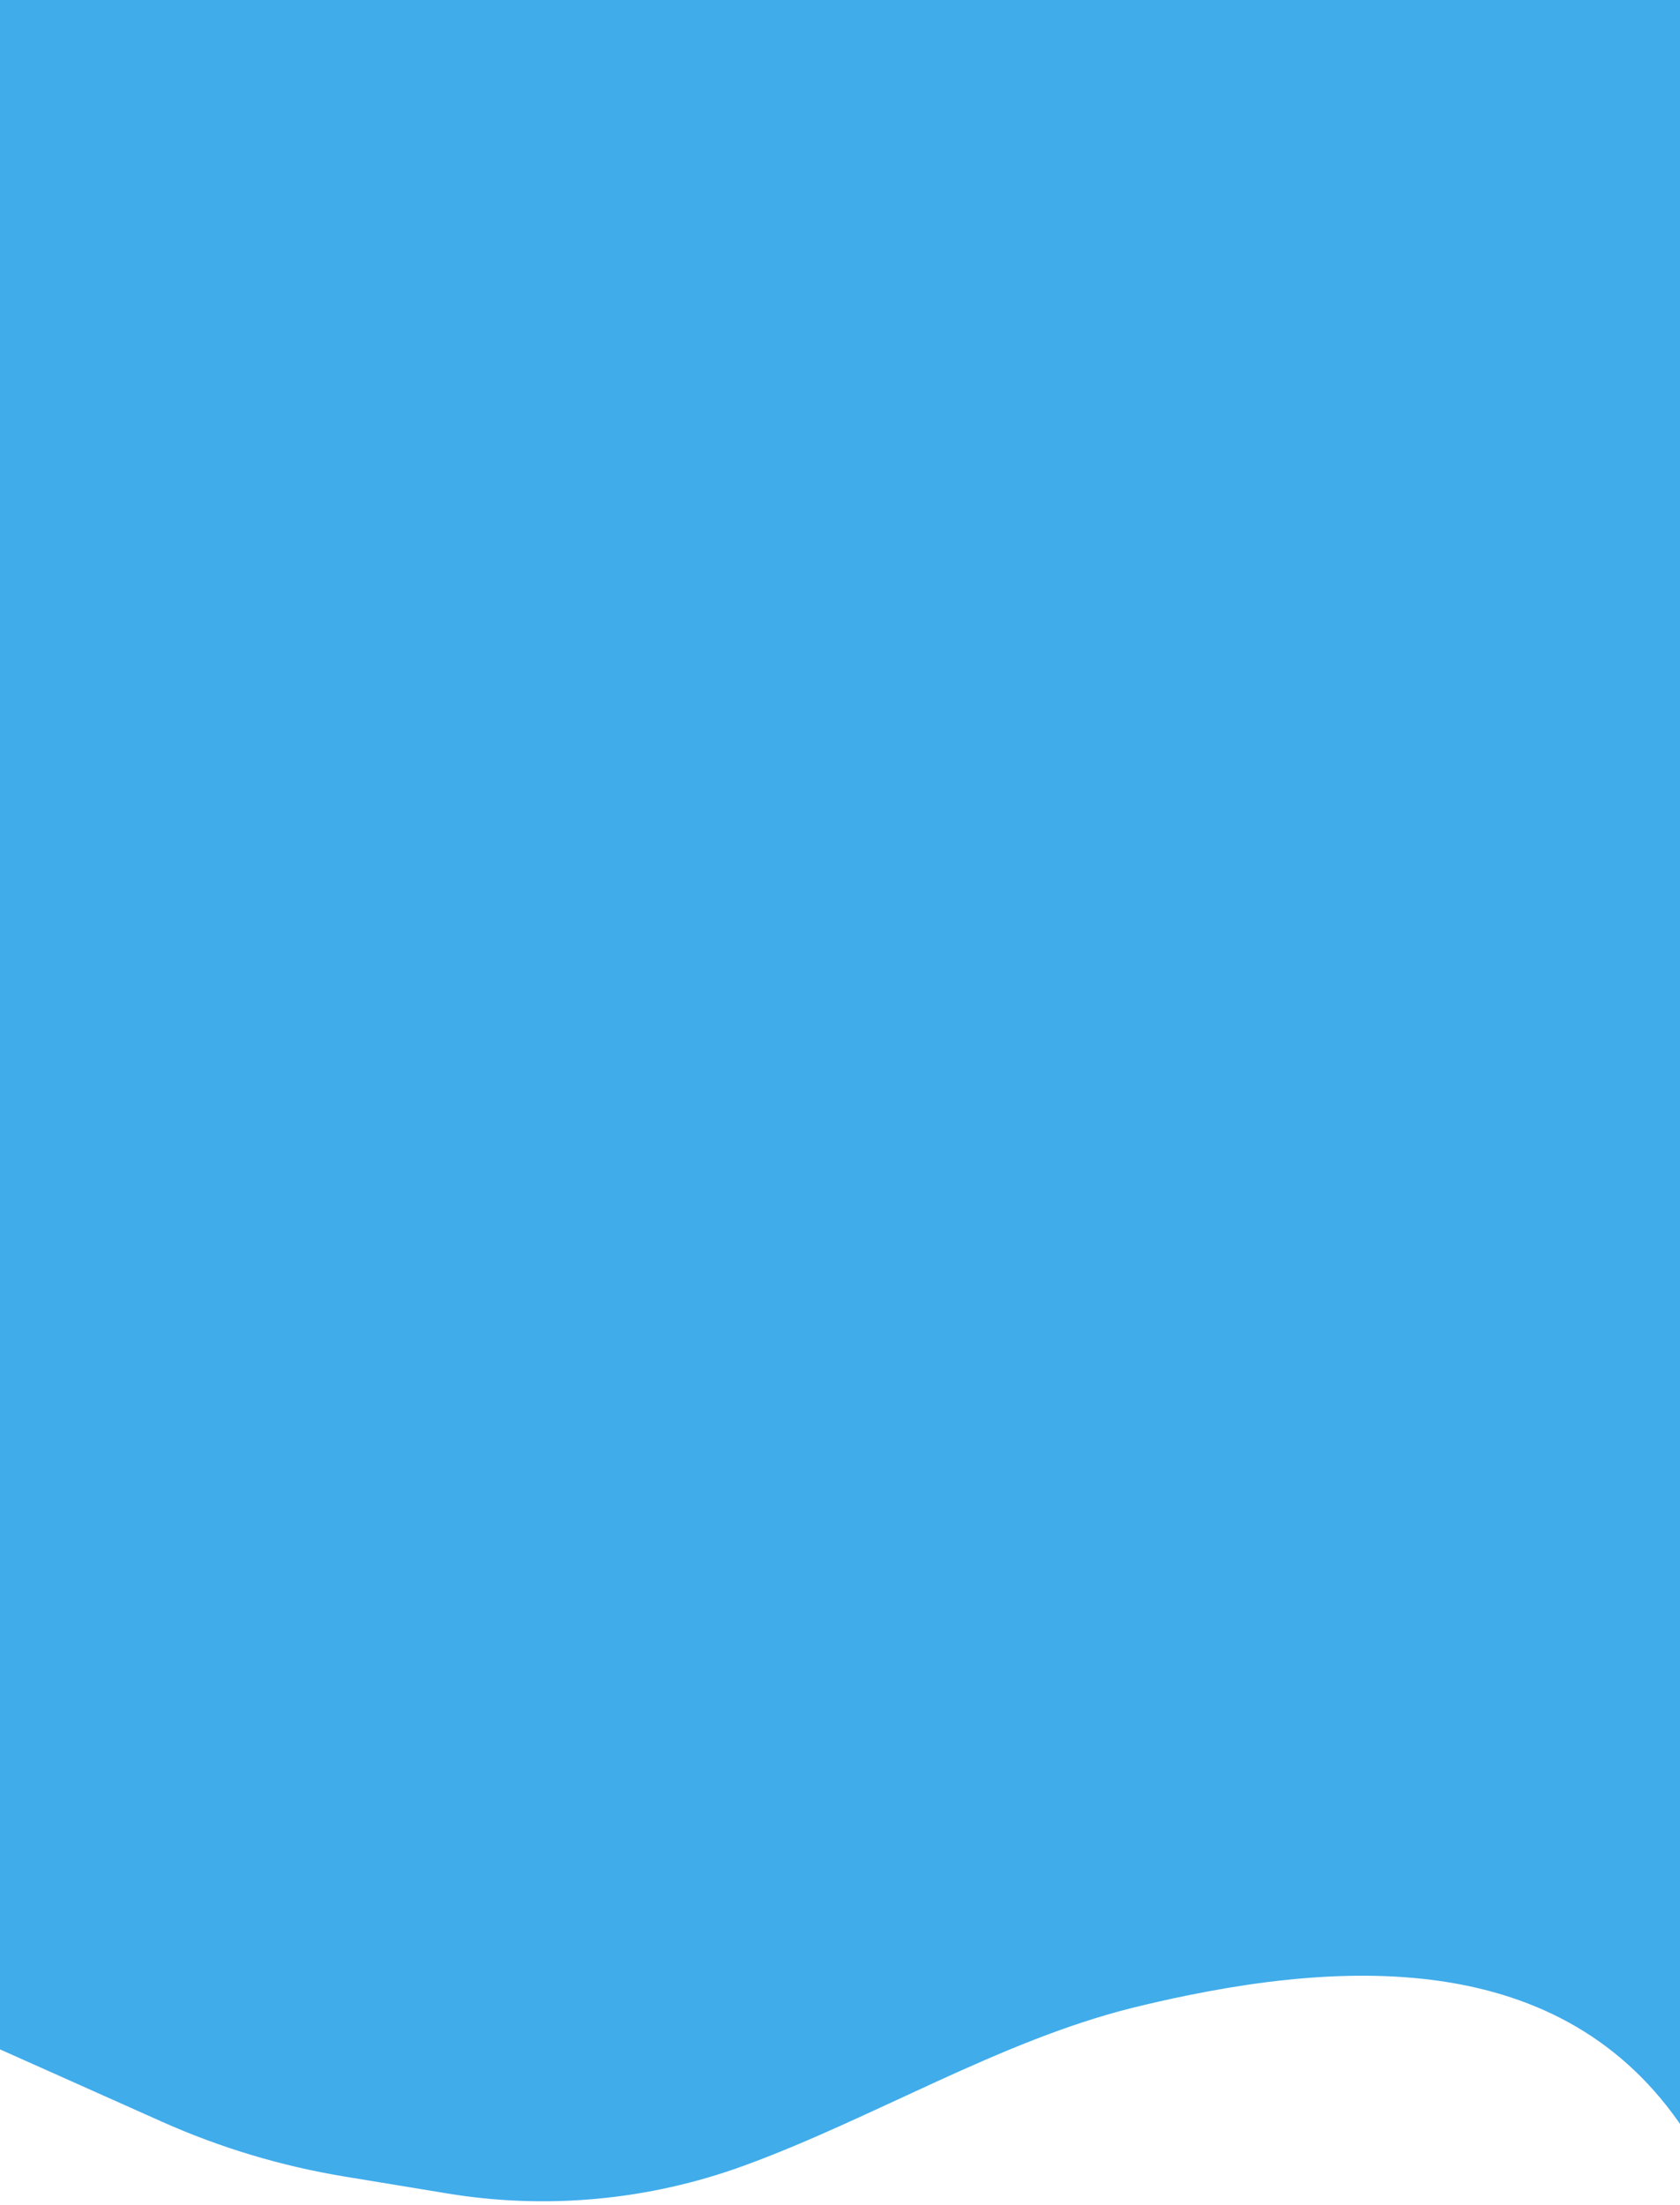 <svg xmlns="http://www.w3.org/2000/svg" width="375" height="492" viewBox="0 0 375 492" fill="none">
  <path d="M-3 0H375.299L383 488.043C360.379 438.811 312.774 435.495 265.082 445.232C260.578 446.152 256.435 447.094 252.626 448.045C223.07 455.425 194.553 472.868 165.924 483.278C144.79 490.963 122.033 493.08 99.843 489.425L76.861 485.639C62.824 483.327 49.143 479.22 36.153 473.42L-3 455.935V0Z" fill="url(#paint0_linear_6645_3634)"/>
  <defs>
    <linearGradient id="paint0_linear_6645_3634" x1="186.15" y1="0" x2="186.15" y2="495" gradientUnits="userSpaceOnUse">
      <stop stop-color="#40ACEA"/>
      <stop offset="0.371" stop-color="#40ACEA"/>
      <stop offset="0.538" stop-color="#40ACEA"/>
      <stop offset="1" stop-color="#40ACEA"/>
    </linearGradient>
  </defs>
</svg>